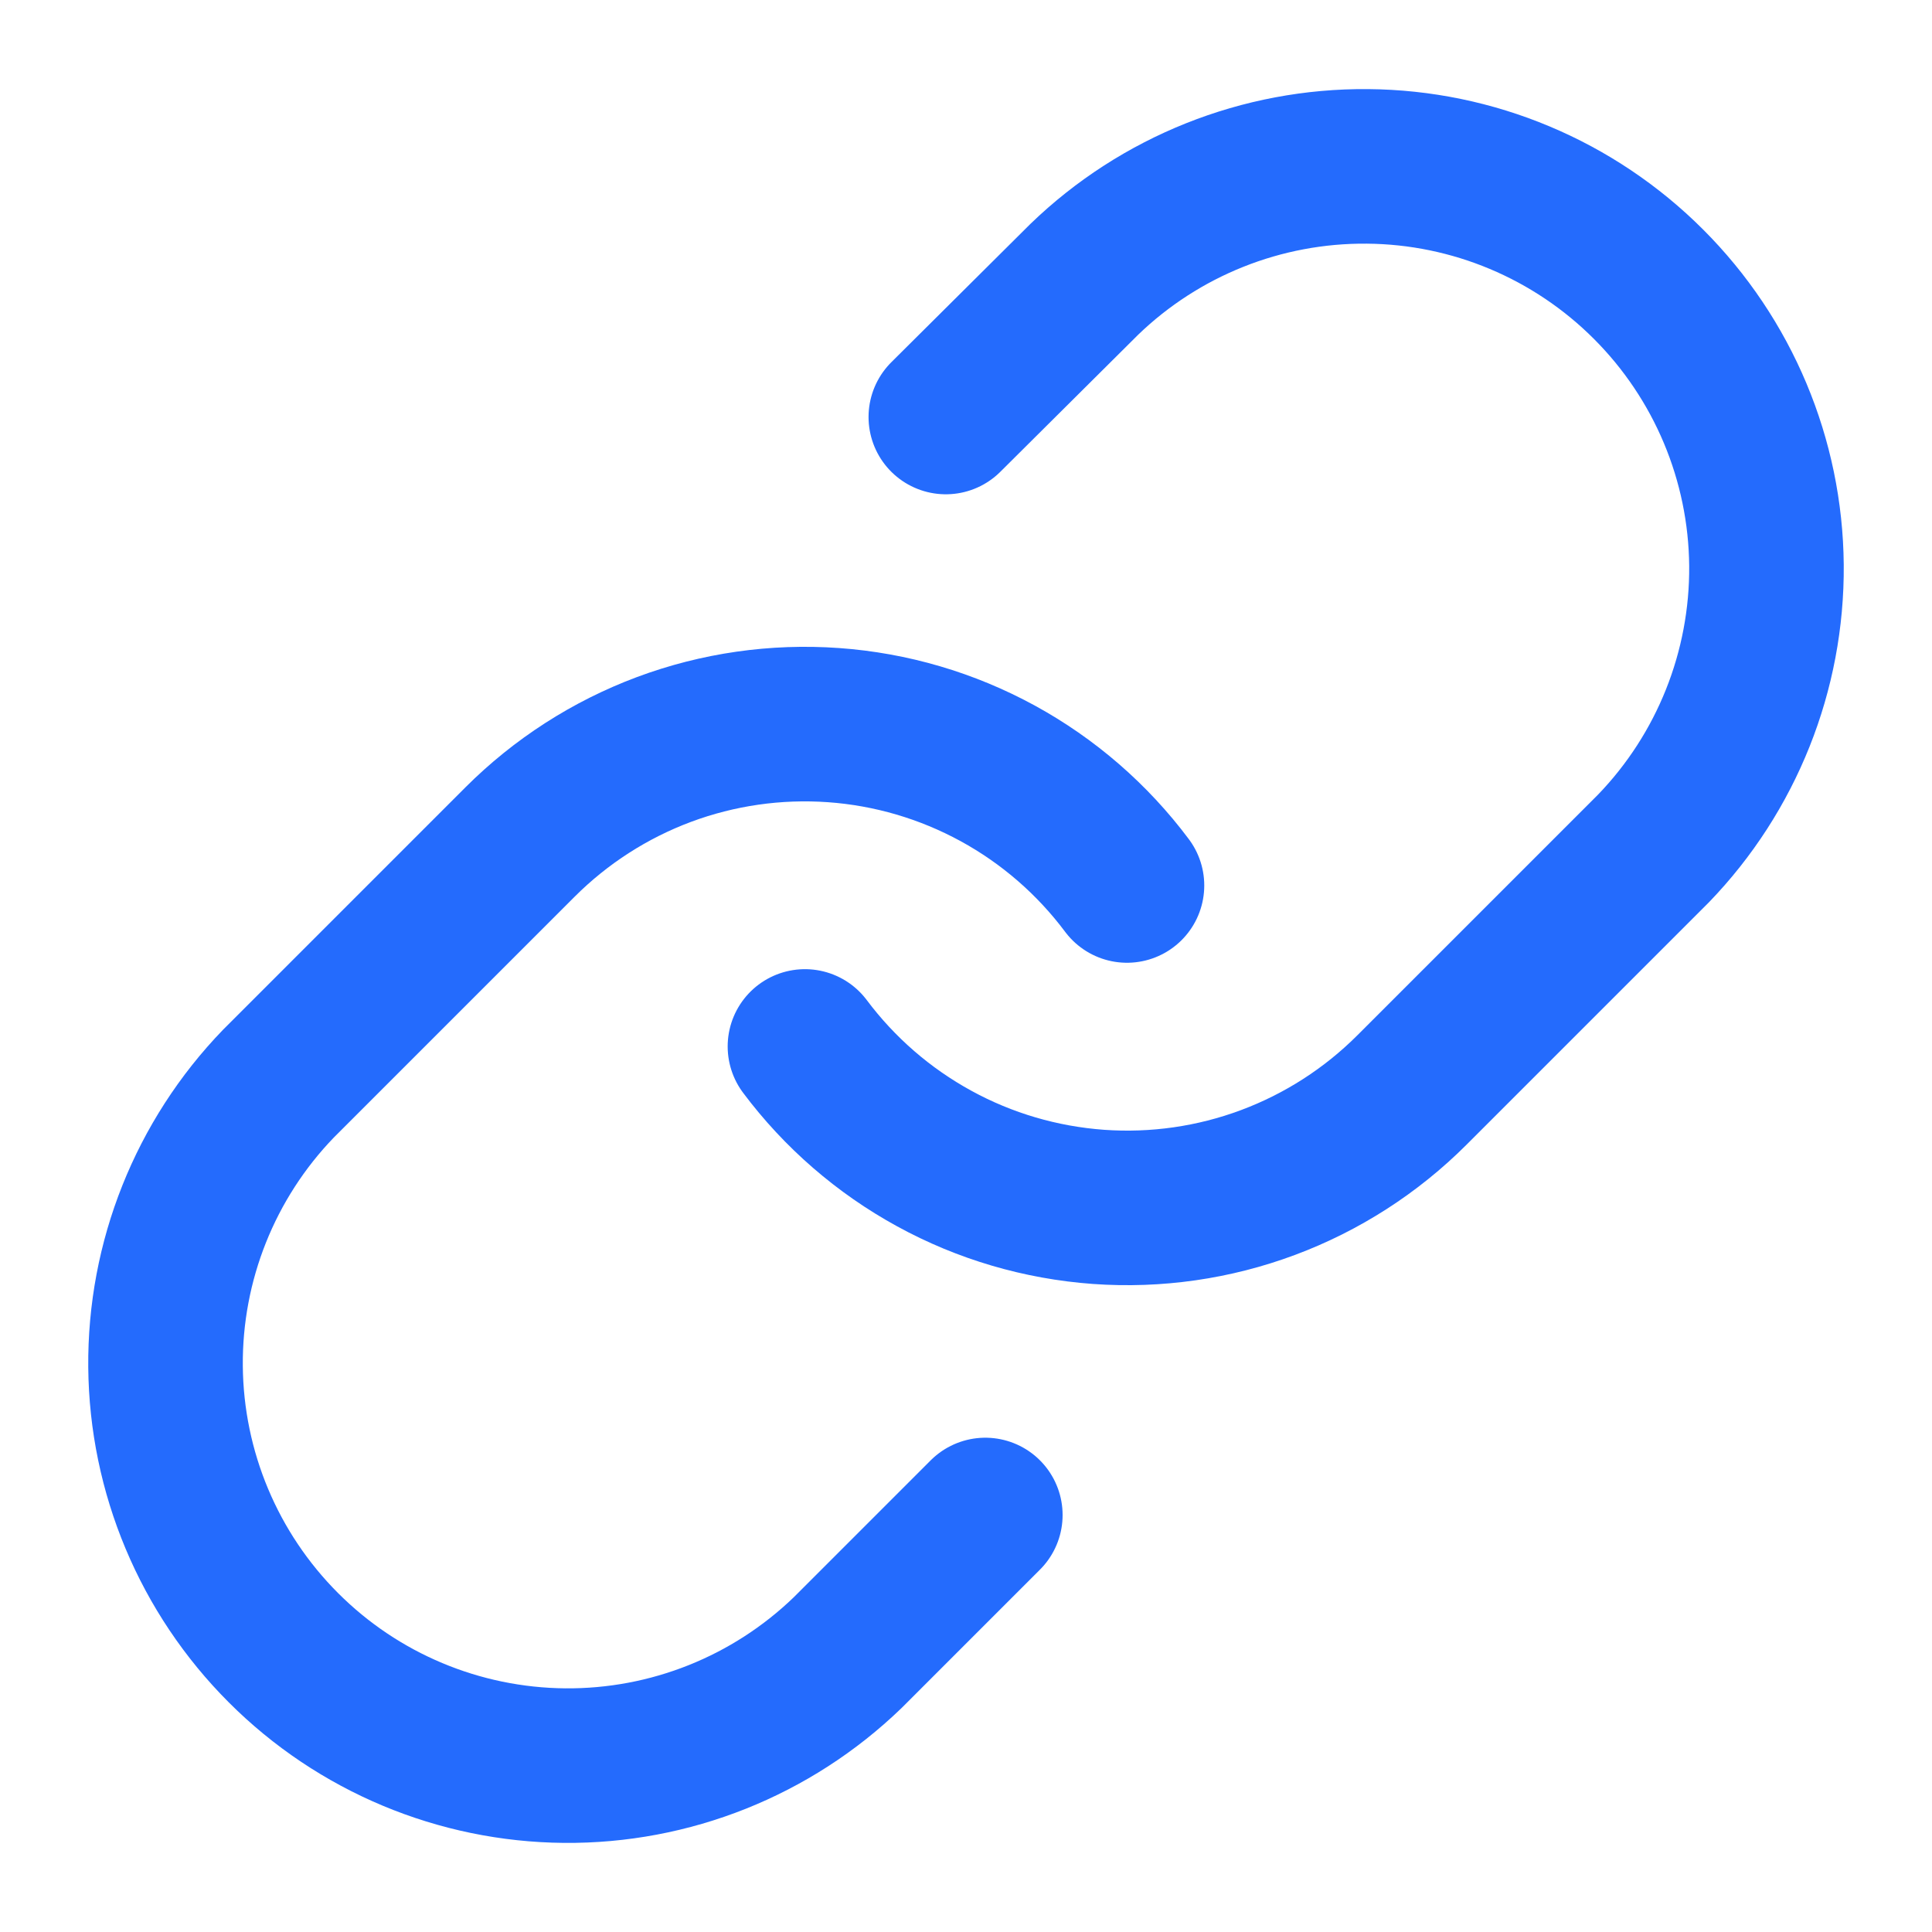<svg width="25" height="25" viewBox="0 0 25 25" fill="none" xmlns="http://www.w3.org/2000/svg">
<path d="M10.416 13.541C10.864 14.139 11.435 14.634 12.09 14.992C12.745 15.351 13.47 15.563 14.215 15.617C14.96 15.67 15.708 15.563 16.407 15.302C17.107 15.041 17.743 14.632 18.271 14.104L21.396 10.979C22.344 9.997 22.869 8.681 22.858 7.315C22.846 5.95 22.298 4.644 21.332 3.678C20.367 2.712 19.06 2.164 17.695 2.153C16.329 2.141 15.013 2.666 14.031 3.614L12.239 5.396" stroke="#246BFD" stroke-width="2" stroke-linecap="round" stroke-linejoin="round"/>
<path d="M14.583 11.458C14.136 10.86 13.565 10.365 12.91 10.007C12.254 9.649 11.53 9.436 10.785 9.383C10.04 9.33 9.292 9.437 8.592 9.698C7.893 9.959 7.257 10.368 6.729 10.896L3.604 14.021C2.655 15.003 2.13 16.319 2.142 17.684C2.154 19.05 2.702 20.356 3.668 21.322C4.633 22.288 5.94 22.835 7.305 22.847C8.671 22.859 9.986 22.334 10.969 21.385L12.75 19.604" stroke="#246BFD" stroke-width="2" stroke-linecap="round" stroke-linejoin="round"/>
</svg>
